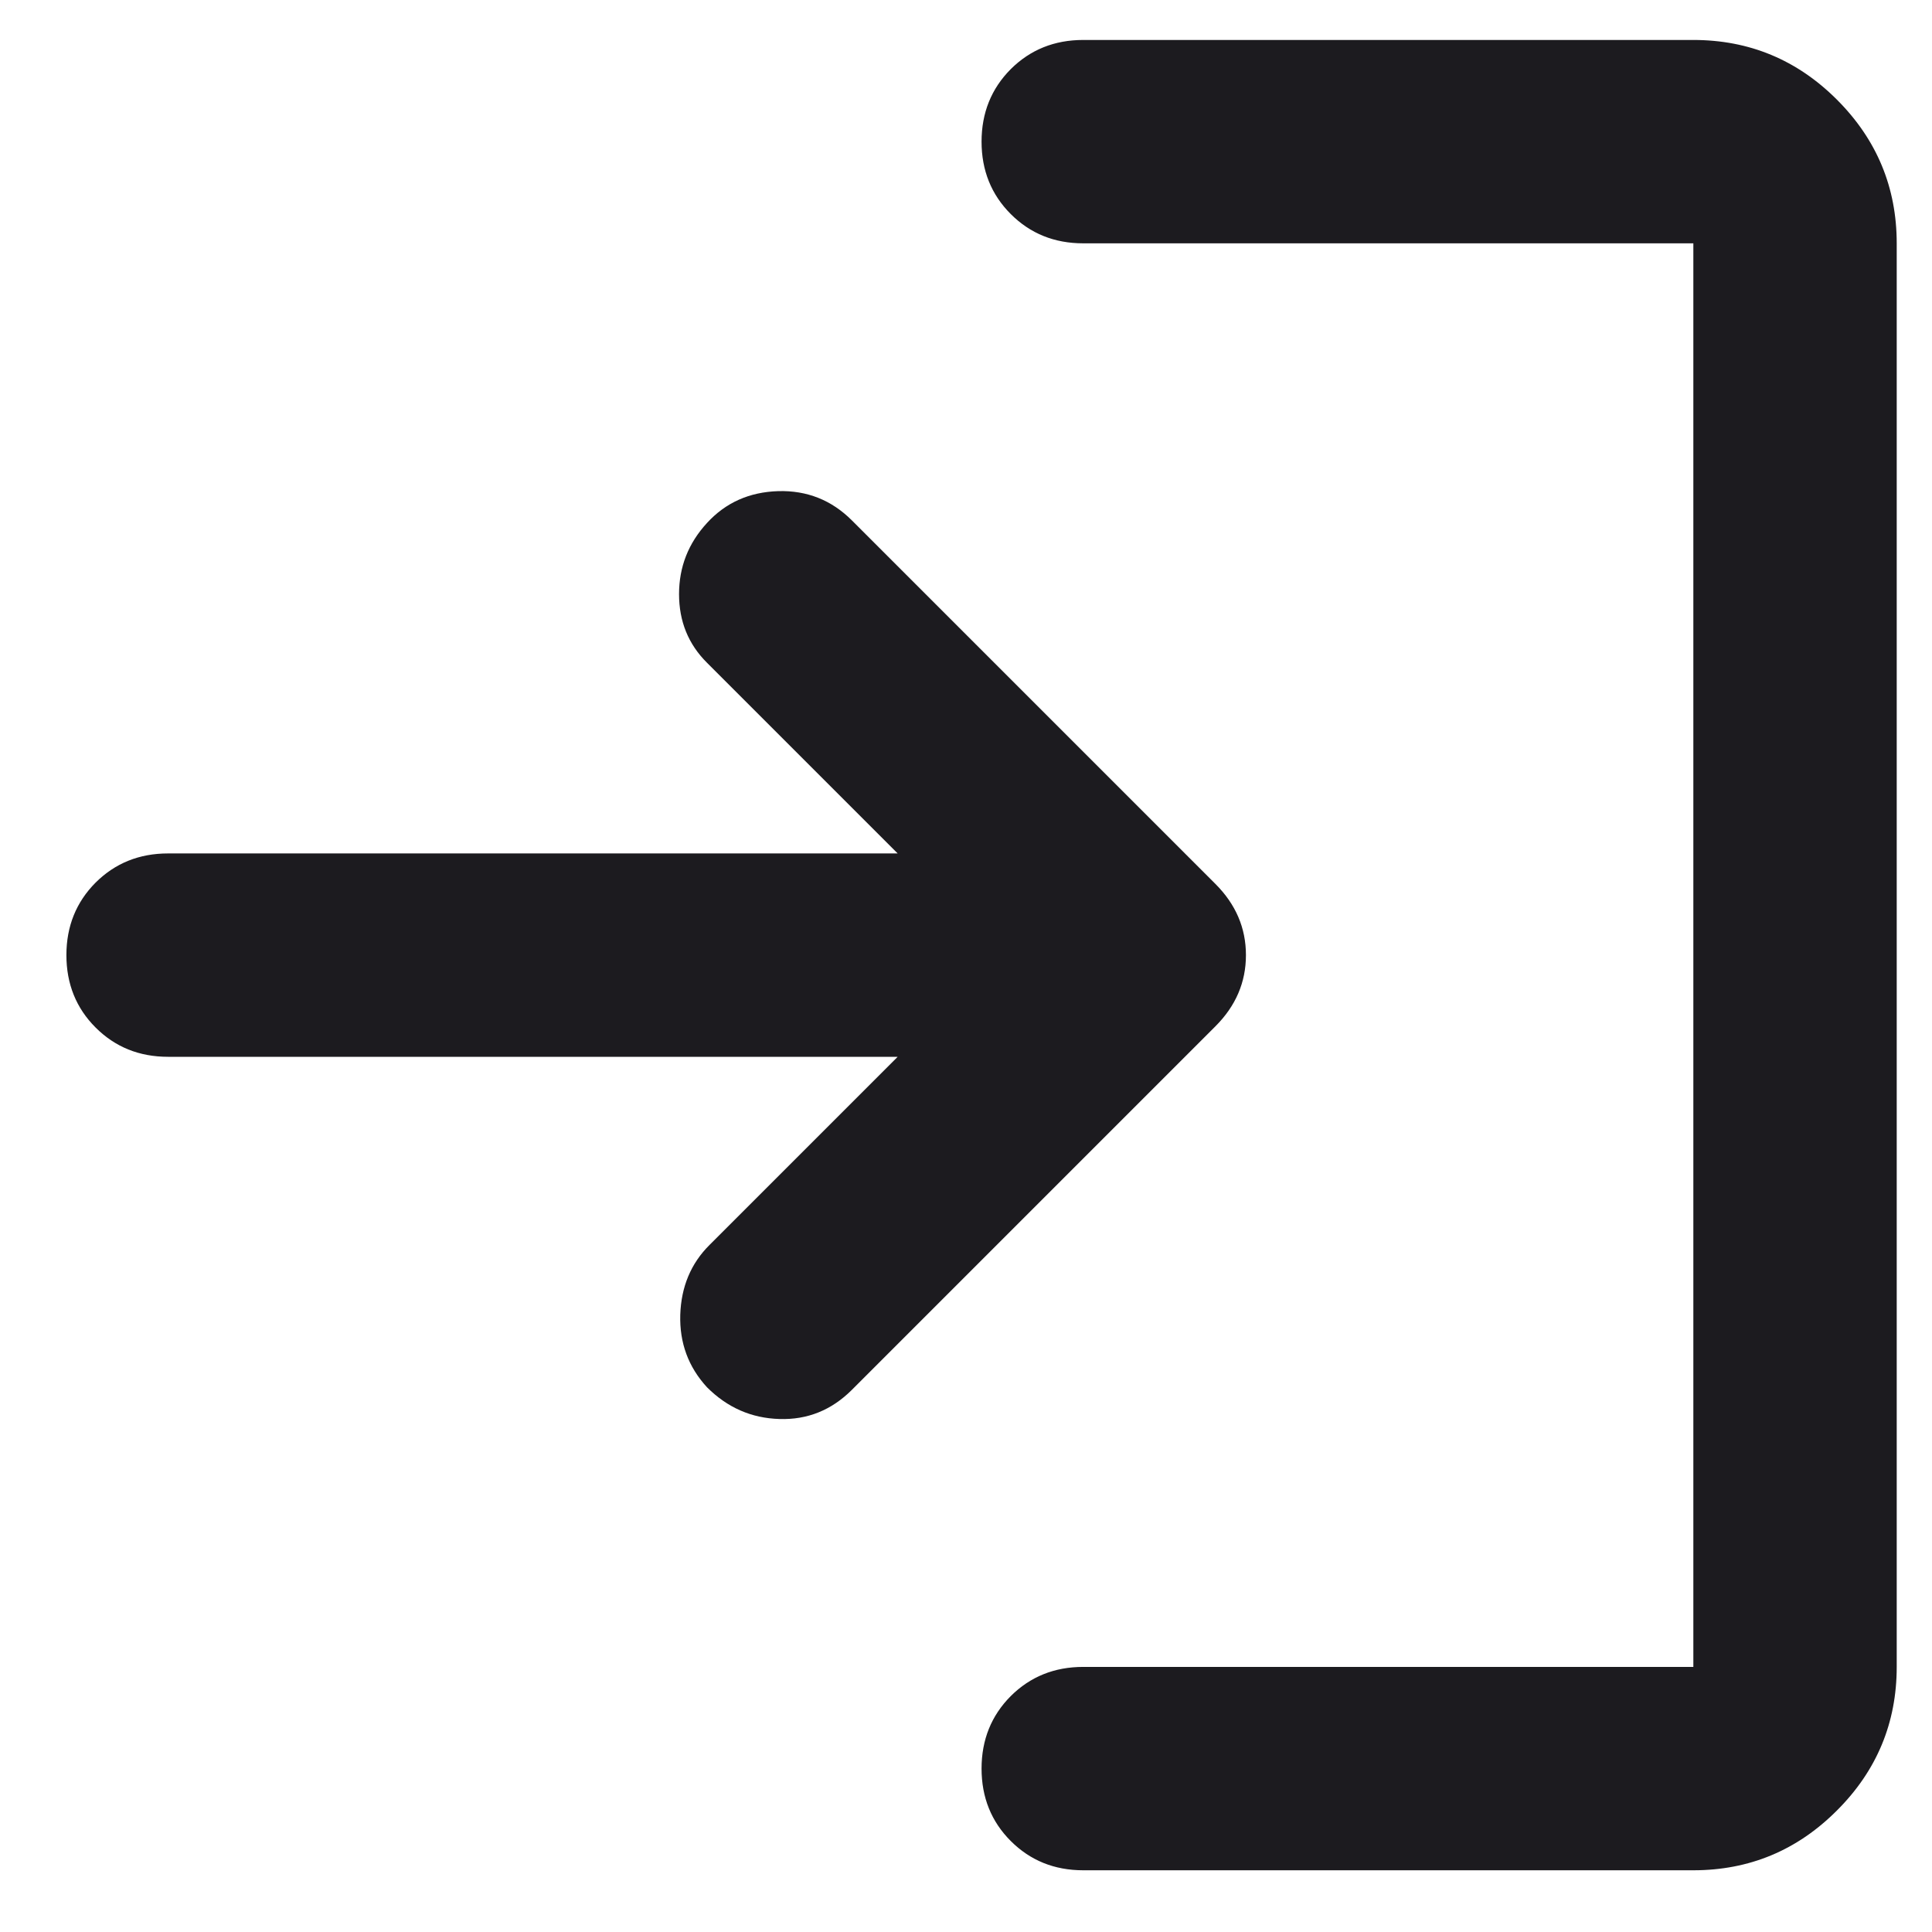 <svg width="19" height="19" viewBox="0 0 19 19" fill="none" xmlns="http://www.w3.org/2000/svg">
<path d="M10.653 18.393C10.369 18.393 10.132 18.297 9.94 18.105C9.749 17.914 9.653 17.676 9.653 17.393C9.653 17.11 9.749 16.872 9.94 16.68C10.132 16.489 10.369 16.393 10.653 16.393H16.653V2.393H10.653C10.369 2.393 10.132 2.297 9.94 2.105C9.749 1.914 9.653 1.676 9.653 1.393C9.653 1.11 9.749 0.872 9.94 0.68C10.132 0.489 10.369 0.393 10.653 0.393H16.653C17.203 0.393 17.674 0.589 18.065 0.98C18.457 1.372 18.653 1.843 18.653 2.393V16.393C18.653 16.943 18.457 17.414 18.065 17.805C17.674 18.197 17.203 18.393 16.653 18.393H10.653ZM8.828 10.393H1.653C1.369 10.393 1.132 10.297 0.94 10.105C0.749 9.914 0.653 9.676 0.653 9.393C0.653 9.11 0.749 8.872 0.94 8.68C1.132 8.489 1.369 8.393 1.653 8.393H8.828L6.953 6.518C6.769 6.335 6.678 6.11 6.678 5.843C6.678 5.576 6.769 5.343 6.953 5.143C7.136 4.943 7.369 4.839 7.653 4.83C7.936 4.822 8.178 4.918 8.378 5.118L11.953 8.693C12.153 8.893 12.253 9.126 12.253 9.393C12.253 9.66 12.153 9.893 11.953 10.093L8.378 13.668C8.178 13.868 7.94 13.964 7.665 13.955C7.39 13.947 7.153 13.843 6.953 13.643C6.769 13.443 6.682 13.205 6.69 12.93C6.699 12.655 6.794 12.426 6.978 12.243L8.828 10.393Z" fill="#1C1B1F"/>
</svg>
